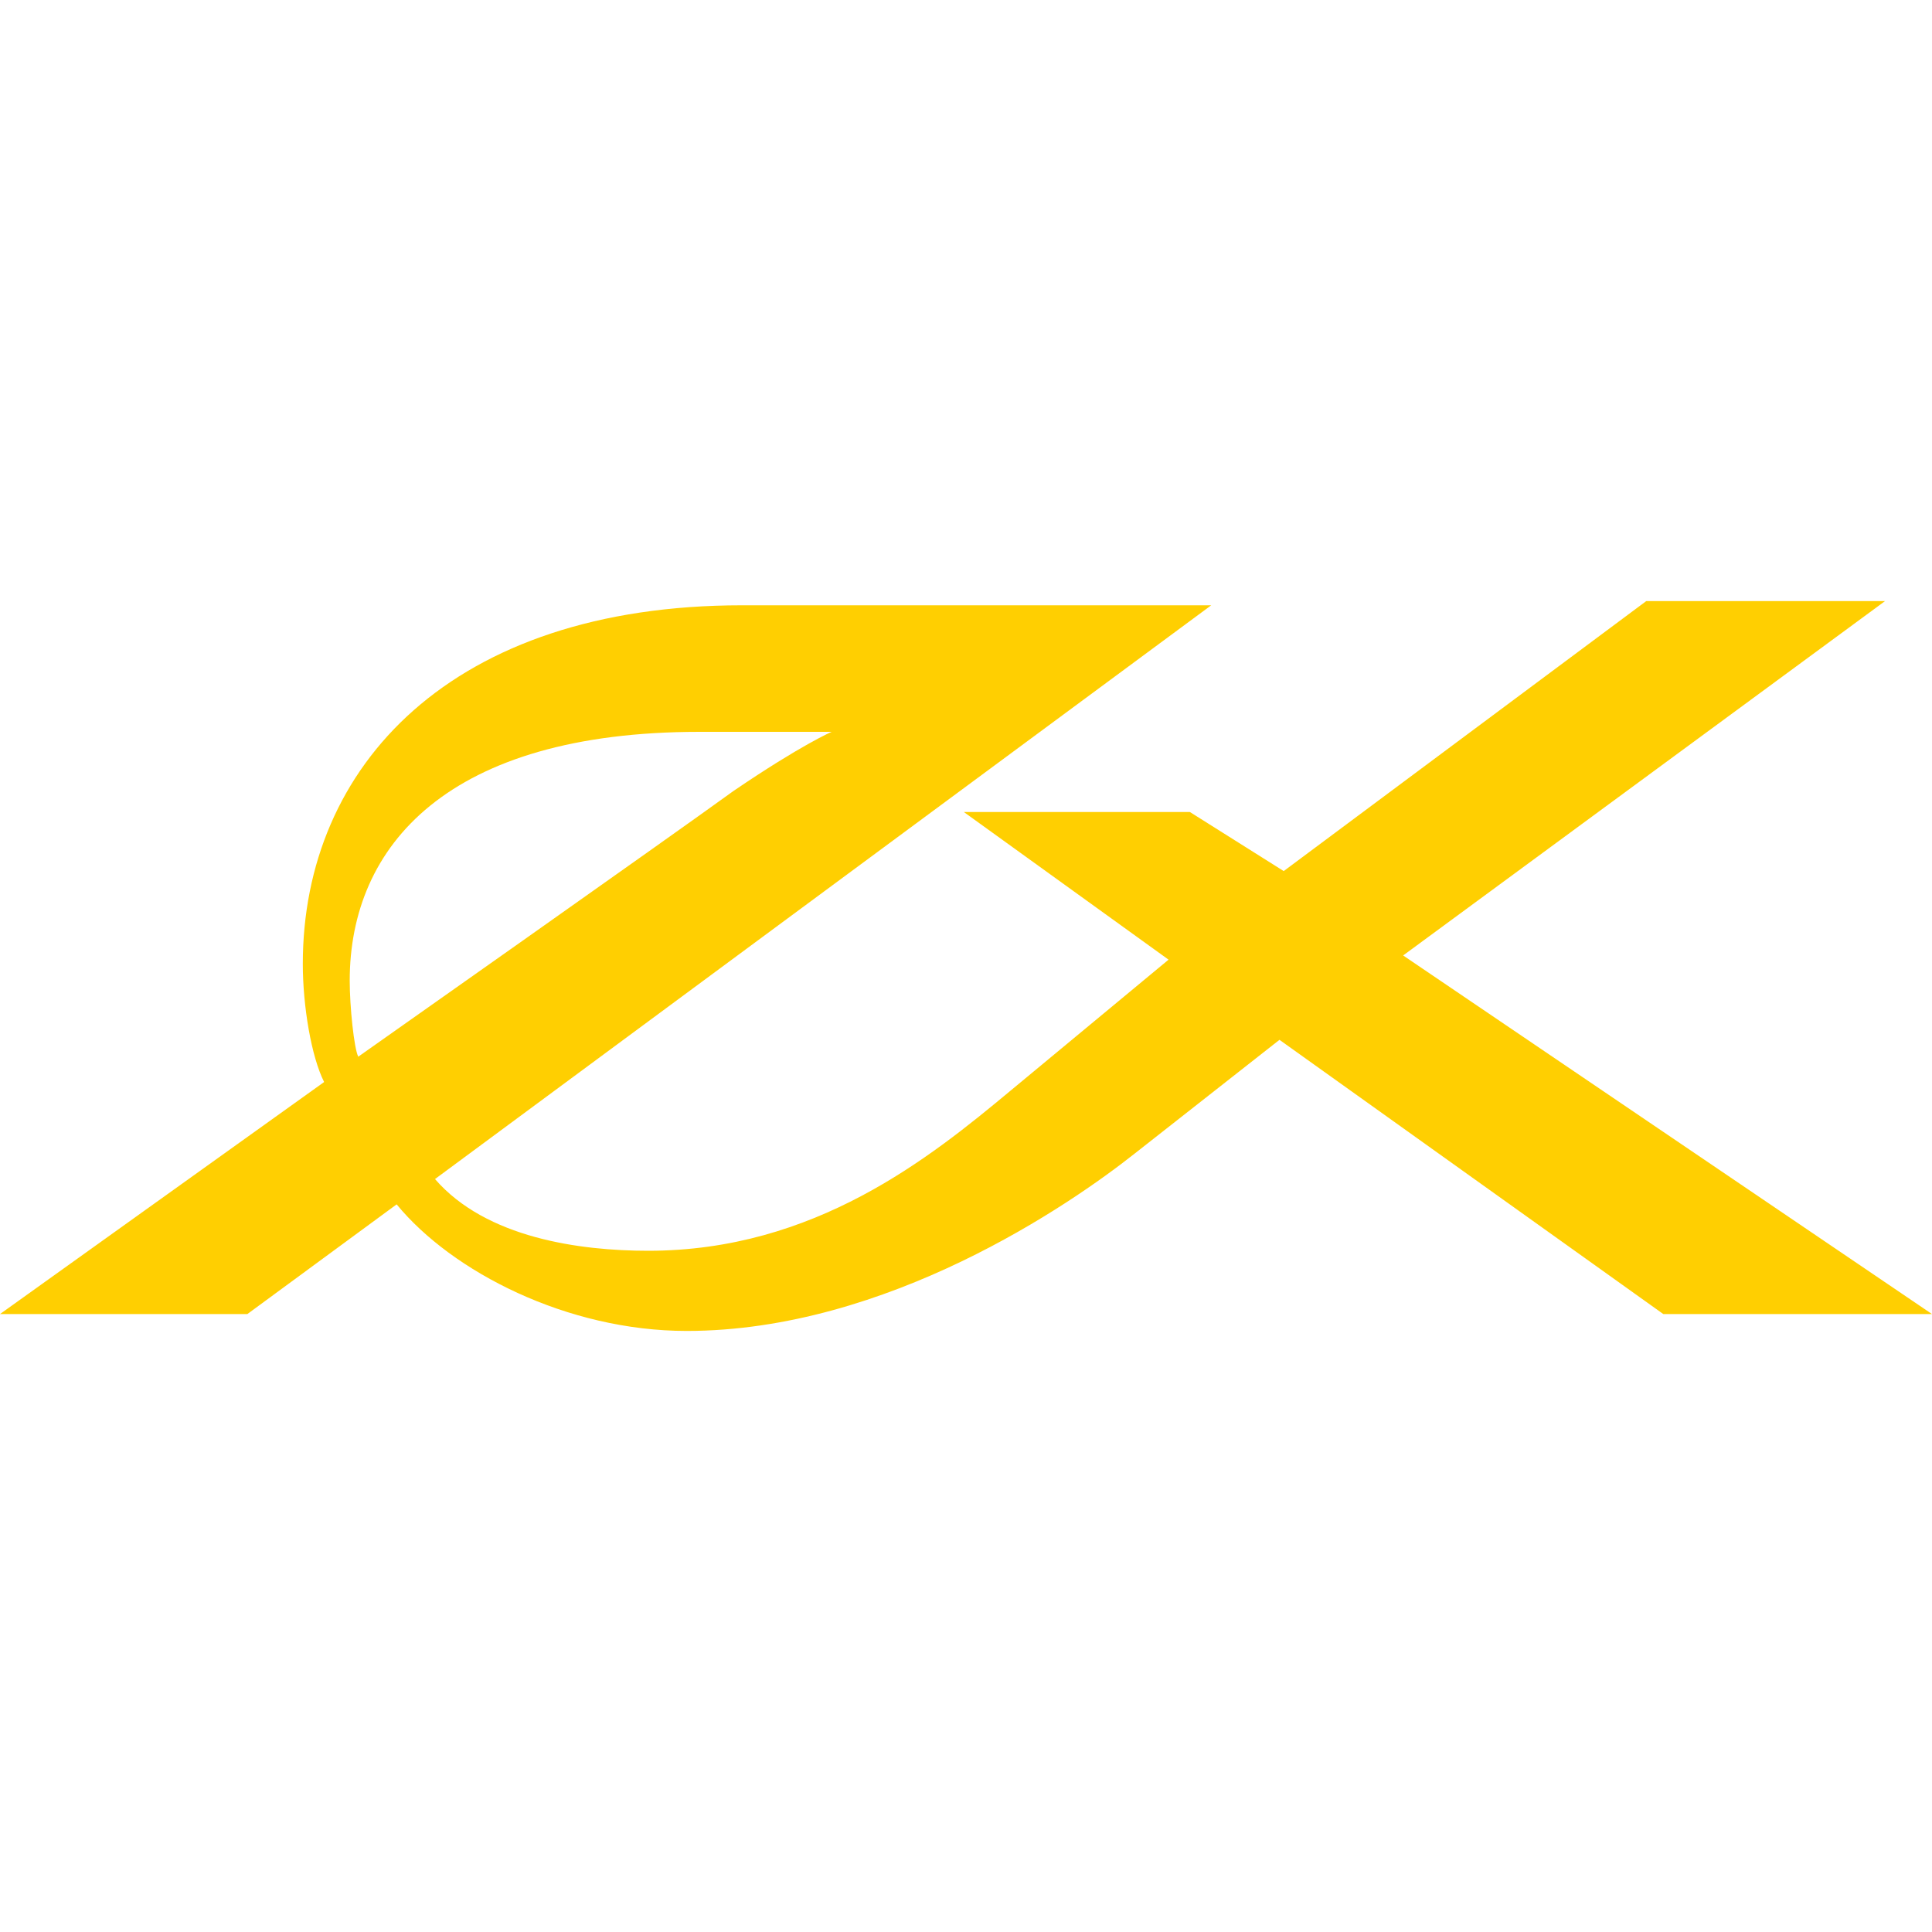 <?xml version="1.0" ?>
<svg xmlns="http://www.w3.org/2000/svg" viewBox="0 0 90 90">
	<path d="M16.689 49.225c-.199-.393-.398-2.358-.398-3.537 0-6.29 4.57-11.596 16.292-11.596h6.159s-1.391.59-4.57 2.752c-2.98 2.162-17.483 12.381-17.483 12.381Zm48.675-4.716L87.814 28H76.69L59.8 40.578l-4.37-2.751H44.9l9.536 6.878-7.35 6.093c-3.776 3.144-9.14 7.468-16.888 7.468-3.18 0-7.55-.59-9.934-3.341l36.159-26.728H34.57c-13.51 0-20.464 7.468-20.464 16.705 0 1.965.397 4.323.993 5.503L0 61.214h11.523l6.954-5.11C21.06 59.249 26.424 62 31.987 62c9.338 0 17.88-5.896 20.86-8.254l6.756-5.307 17.88 12.775H90L65.364 44.509Z" fill="#FFCF01"/>
</svg>